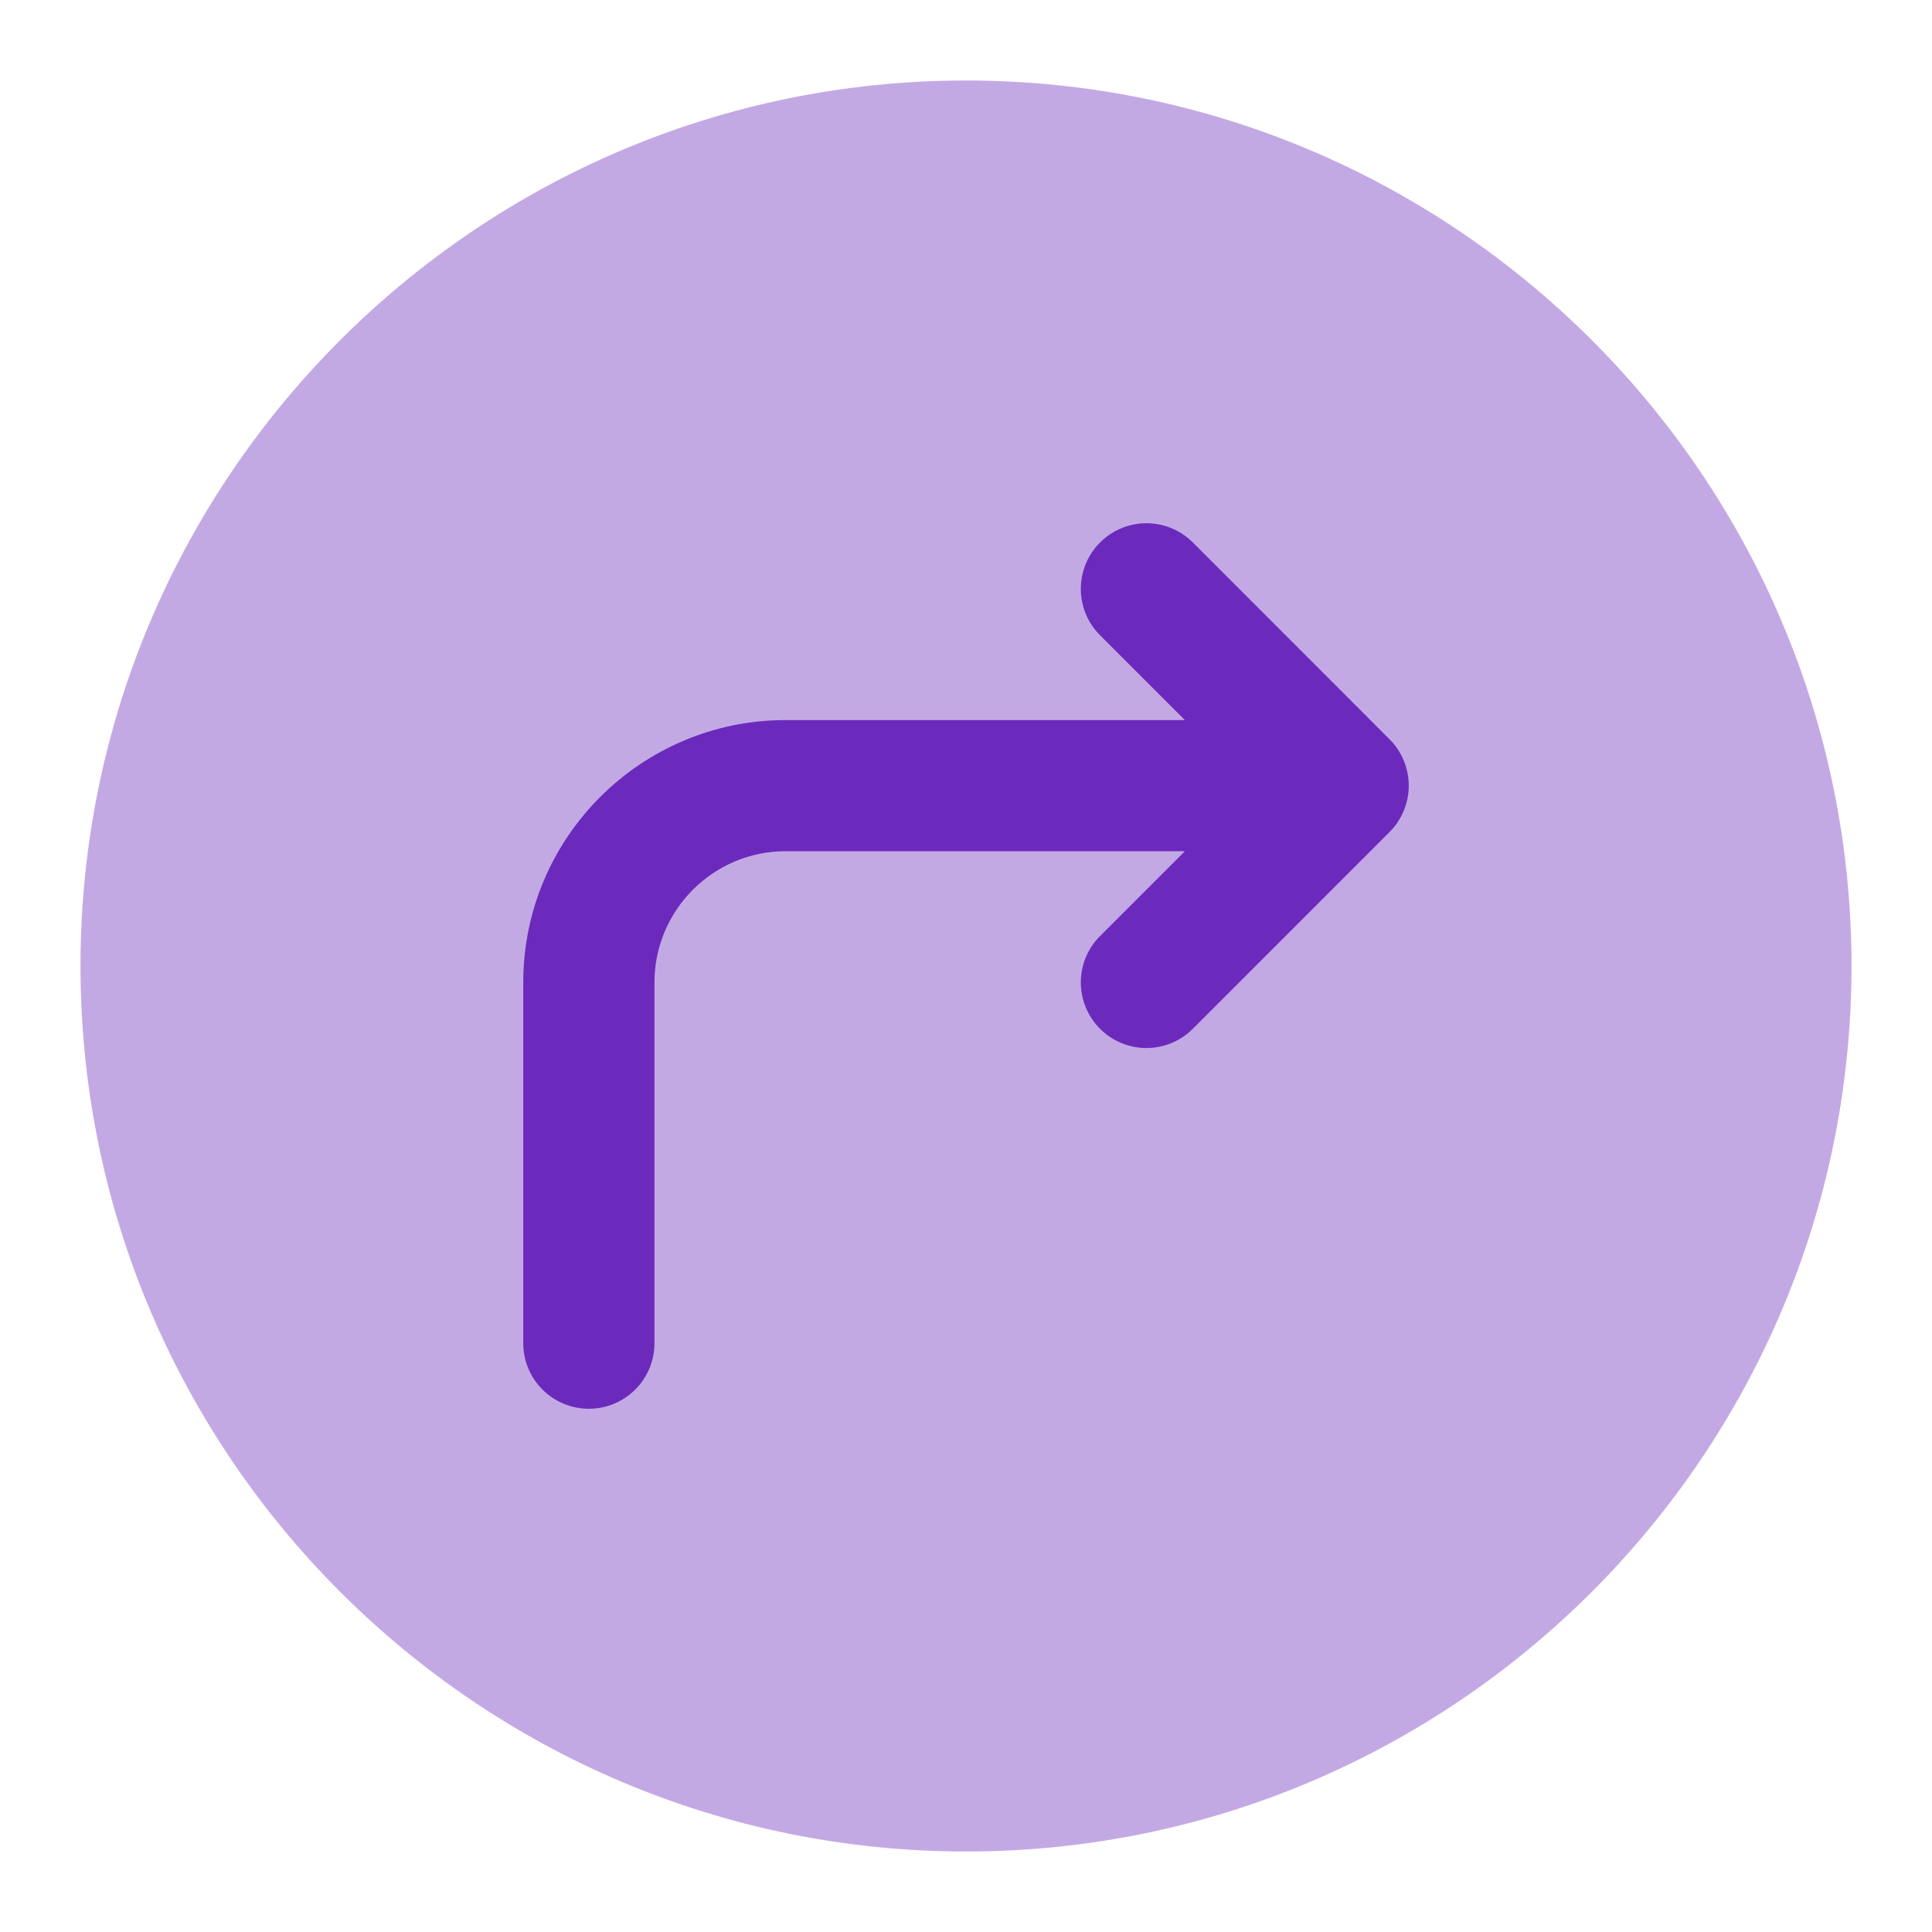 <svg width="24" height="24" viewBox="0 0 24 24" fill="none"
	xmlns="http://www.w3.org/2000/svg">
	<path opacity="0.4" d="M12 1C5.935 1 1 5.935 1 12C1 18.065 5.935 23 12 23C18.065 23 23 18.065 23 12C23 5.935 18.065 1 12 1Z" fill="#6B2ABC"/>
	<path d="M9.76 8.945H14.719L13.665 7.891C13.347 7.573 13.347 7.058 13.665 6.739C13.984 6.42 14.499 6.42 14.818 6.739L17.261 9.183C17.337 9.258 17.397 9.348 17.438 9.448C17.521 9.647 17.521 9.872 17.438 10.071C17.397 10.171 17.337 10.261 17.261 10.336L14.818 12.78C14.659 12.939 14.45 13.019 14.241 13.019C14.033 13.019 13.824 12.939 13.665 12.78C13.347 12.461 13.347 11.946 13.665 11.628L14.719 10.574H9.76C8.861 10.574 8.13 11.305 8.13 12.204V16.685C8.13 17.135 7.766 17.5 7.315 17.5C6.864 17.5 6.5 17.135 6.5 16.685V12.204C6.5 10.406 7.962 8.945 9.76 8.945Z" fill="#6B2ABC"/>
</svg>
